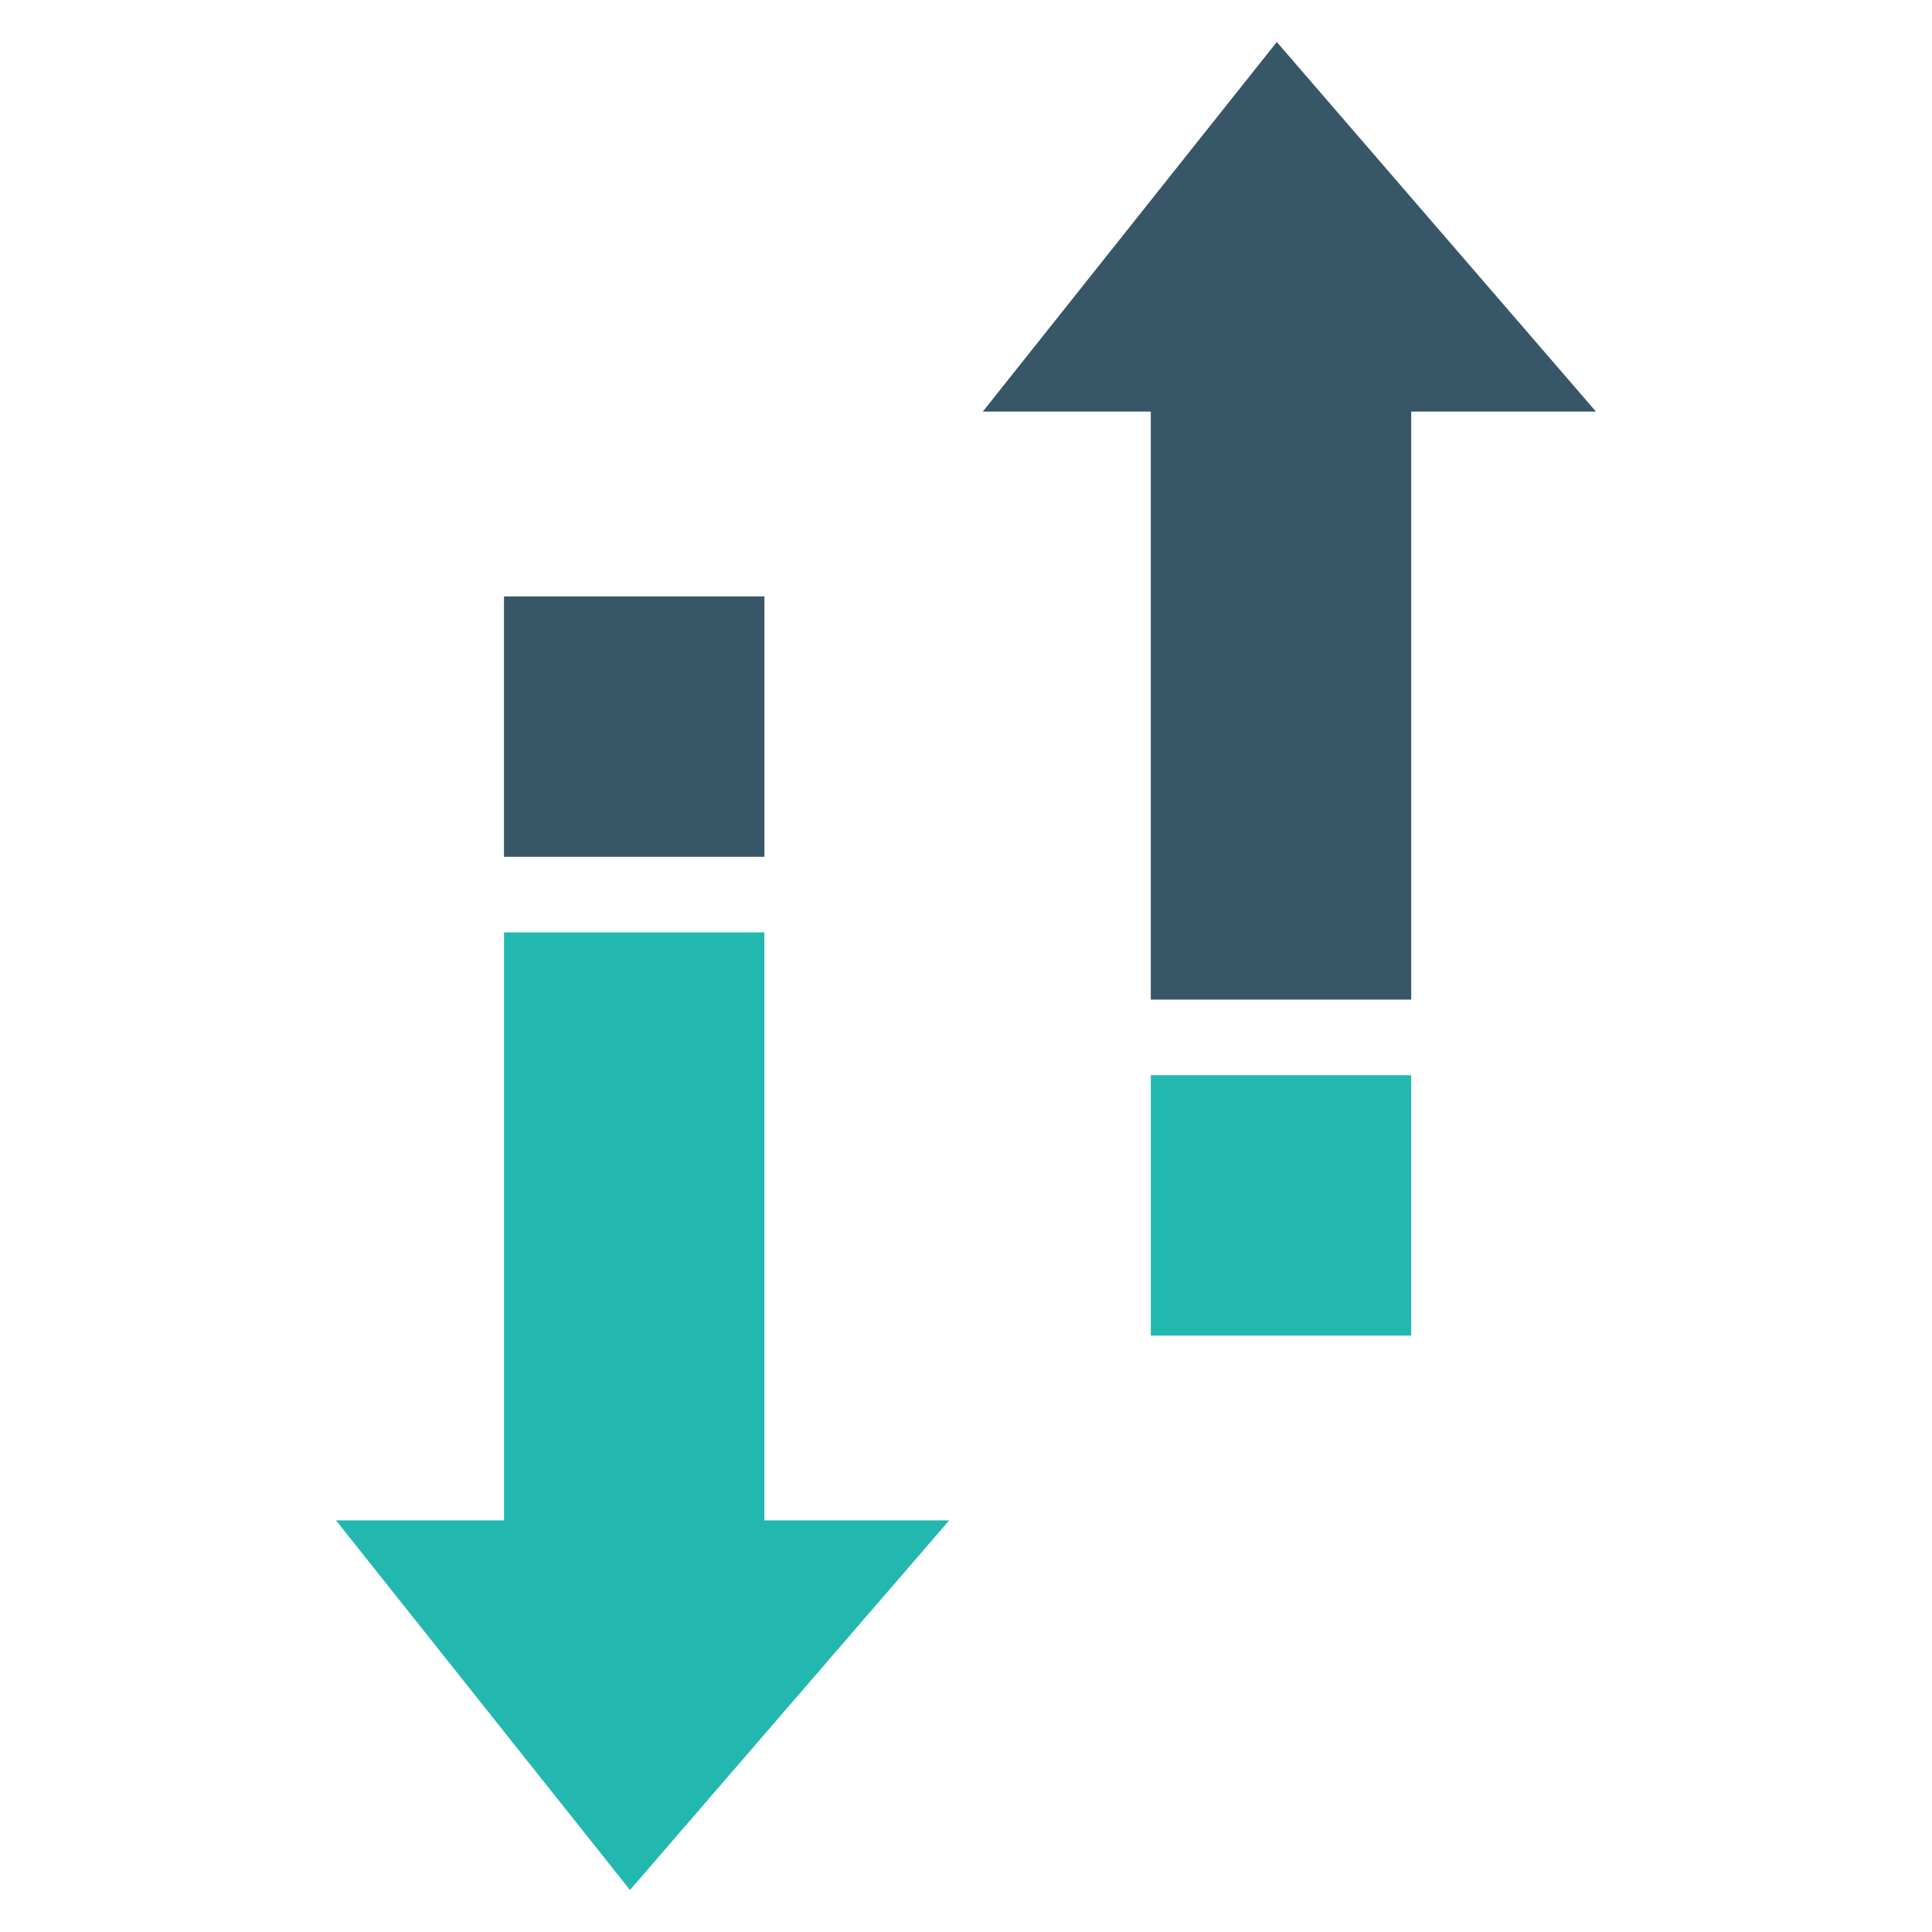 <?xml version="1.0" encoding="utf-8"?>
<!-- Generator: Adobe Illustrator 18.1.1, SVG Export Plug-In . SVG Version: 6.00 Build 0)  -->
<!DOCTYPE svg PUBLIC "-//W3C//DTD SVG 1.1//EN" "http://www.w3.org/Graphics/SVG/1.1/DTD/svg11.dtd">
<svg version="1.1" id="Layer_1" xmlns="http://www.w3.org/2000/svg" xmlns:xlink="http://www.w3.org/1999/xlink" x="0px" y="0px"
	 width="23px" height="23px" viewBox="0 0 23 23" style="enable-background:new 0 0 23 23;" xml:space="preserve">
<g>
	<polygon style="fill:#375667;" points="16.8,11.9 16.8,4.9 19,4.9 15.2,0.5 11.7,4.9 13.7,4.9 13.7,11.9 	"/>
	<polygon style="fill:#22B8AF;" points="7.5,22.5 11.3,18.1 9.1,18.1 9.1,11.1 6,11.1 6,18.1 4,18.1 	"/>
	<rect x="13.7" y="12.8" style="fill:#22B8AF;" width="3.1" height="3.1"/>
	<rect x="6" y="7.1" style="fill:#375667;" width="3.1" height="3.1"/>
</g>
</svg>
